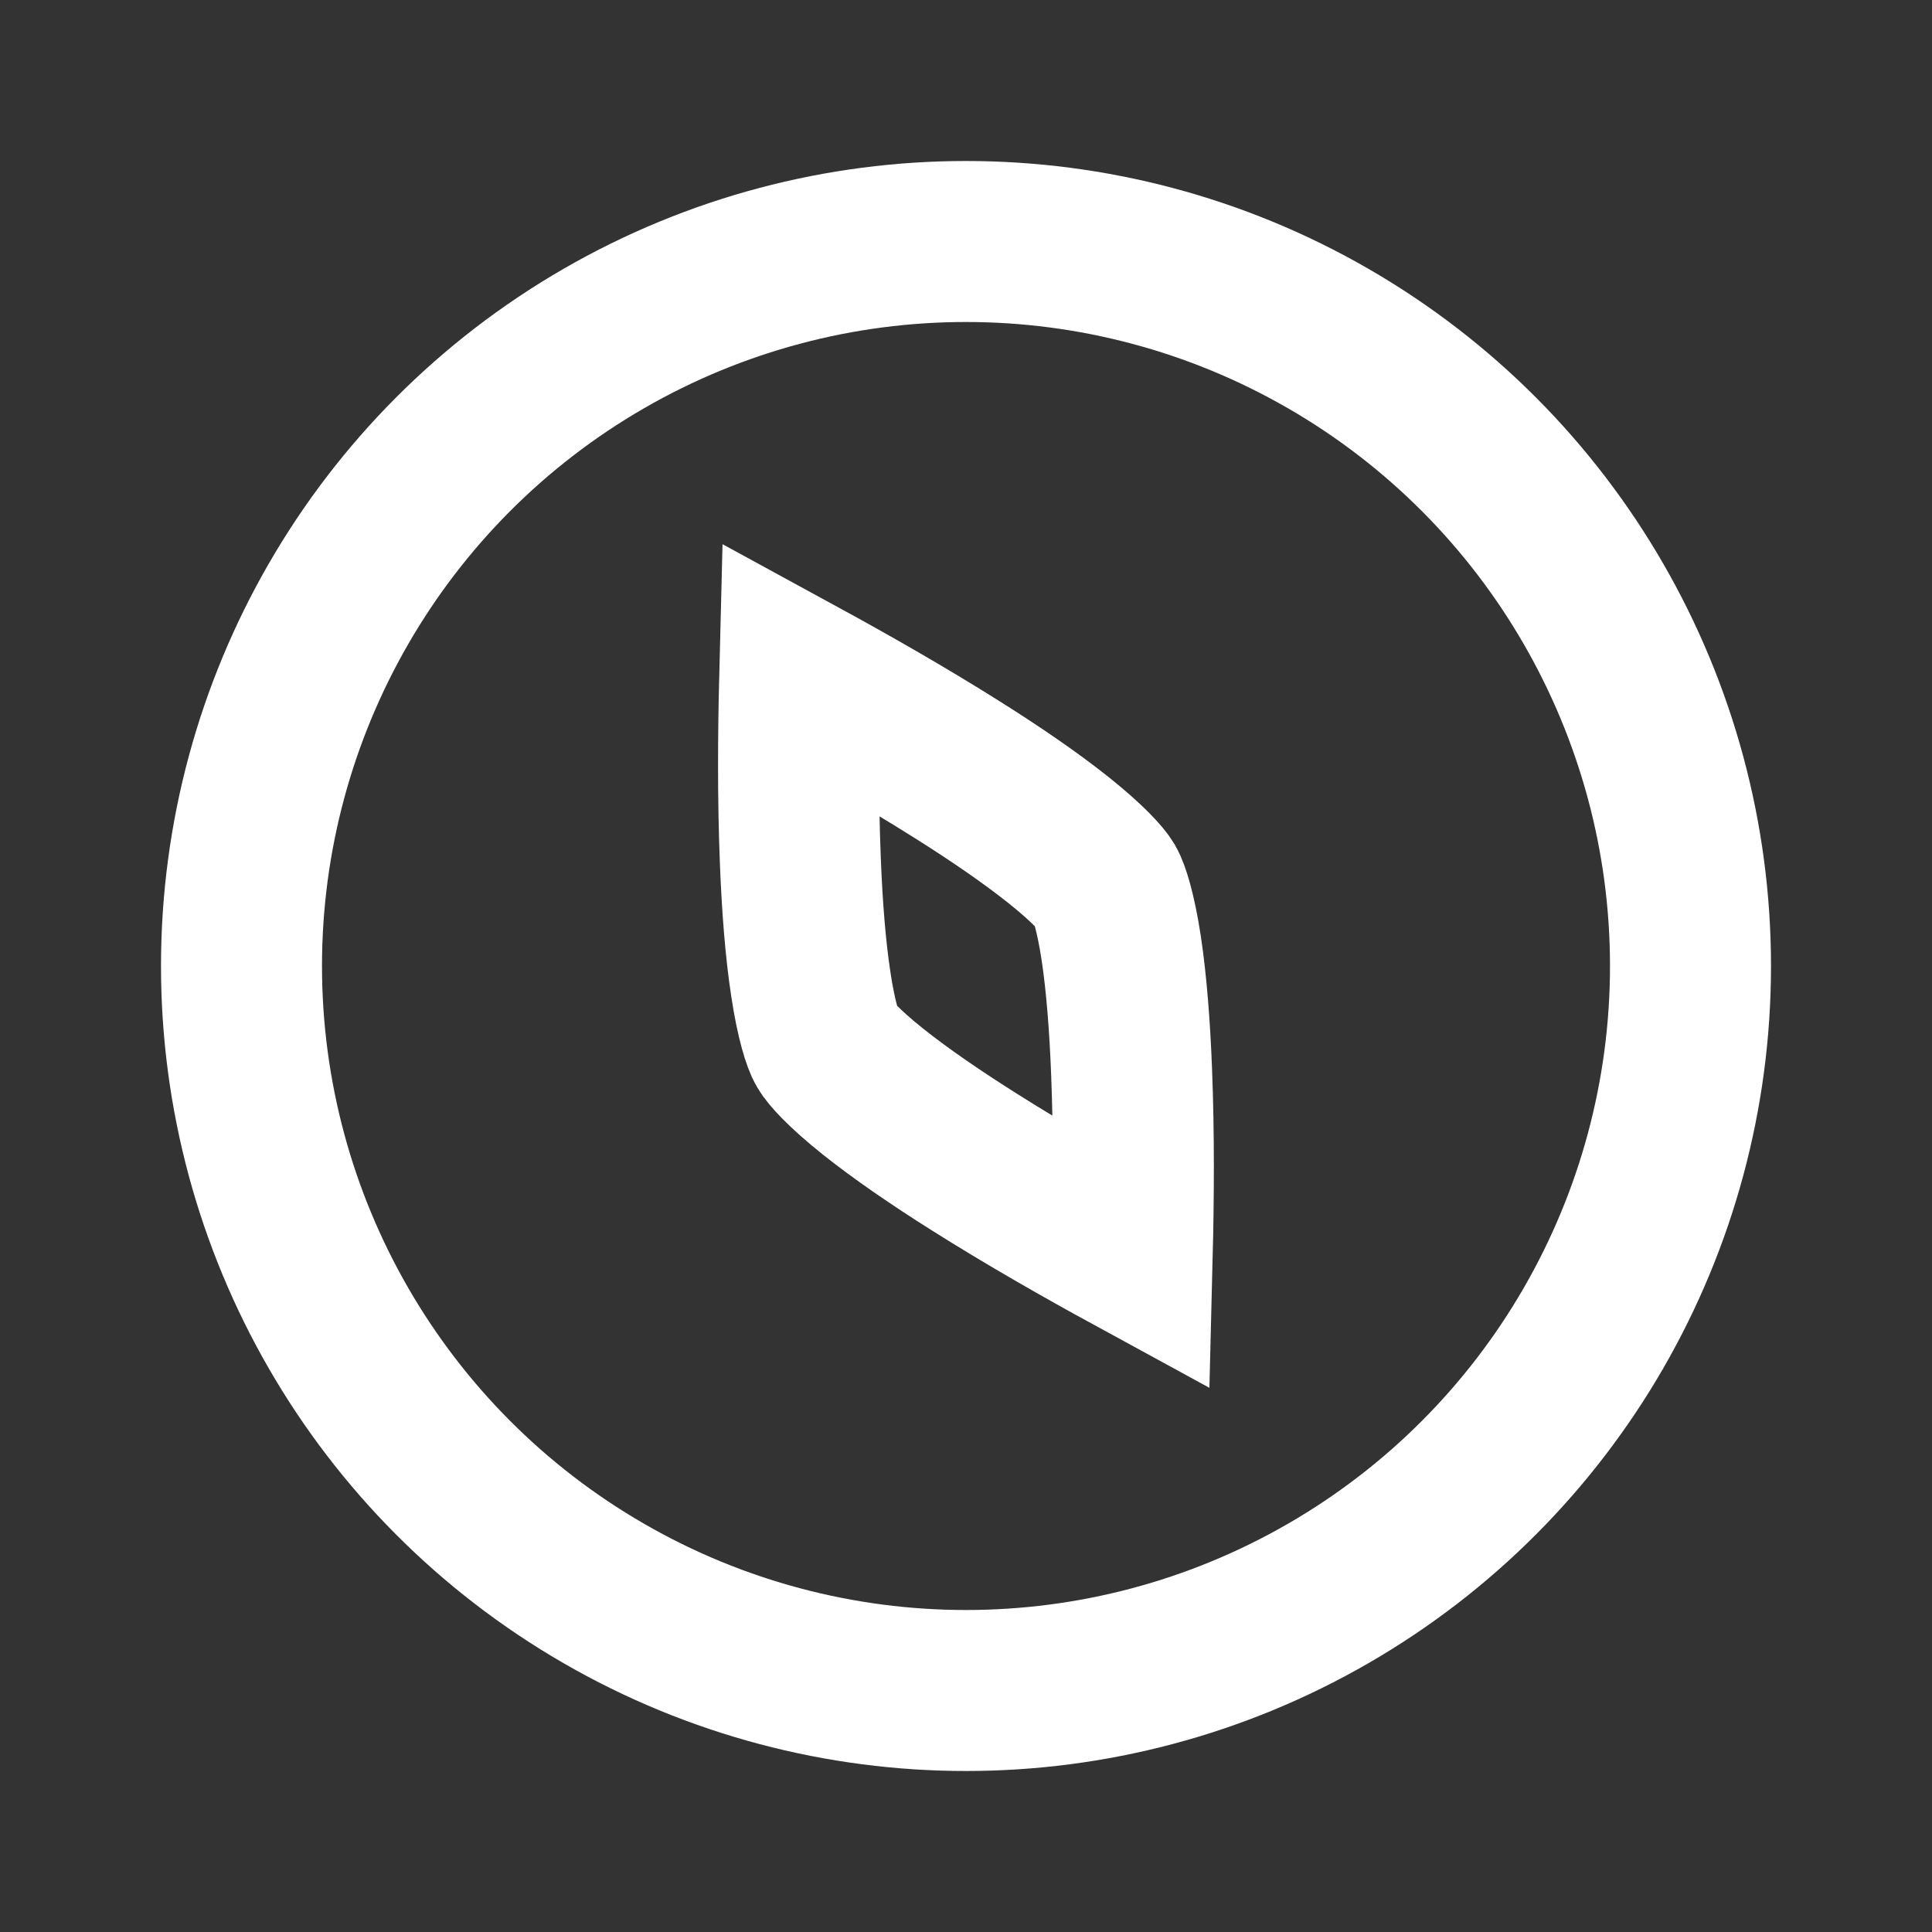 <svg width="24" height="24" viewBox="0 0 24 24" fill="none" xmlns="http://www.w3.org/2000/svg">
<rect x="0" y="0" width="24" height="24" fill="#333333" stroke="none"/>
<path d="M9.942 10.687C9.911 9.911 9.917 9.099 9.934 8.422C10.528 8.746 11.234 9.147 11.892 9.562C12.372 9.864 12.809 10.164 13.152 10.438C13.522 10.733 13.688 10.925 13.732 11C13.775 11.075 13.858 11.315 13.929 11.783C13.994 12.217 14.035 12.745 14.057 13.312C14.088 14.089 14.082 14.901 14.065 15.578C13.471 15.254 12.765 14.853 12.108 14.438C11.627 14.135 11.19 13.835 10.847 13.562C10.477 13.267 10.311 13.075 10.268 13C10.224 12.925 10.141 12.685 10.071 12.217C10.005 11.783 9.964 11.254 9.942 10.687Z" stroke="white" stroke-width="2"/>
<circle cx="12" cy="12" r="9" stroke="white" stroke-width="2"/>
</svg>
